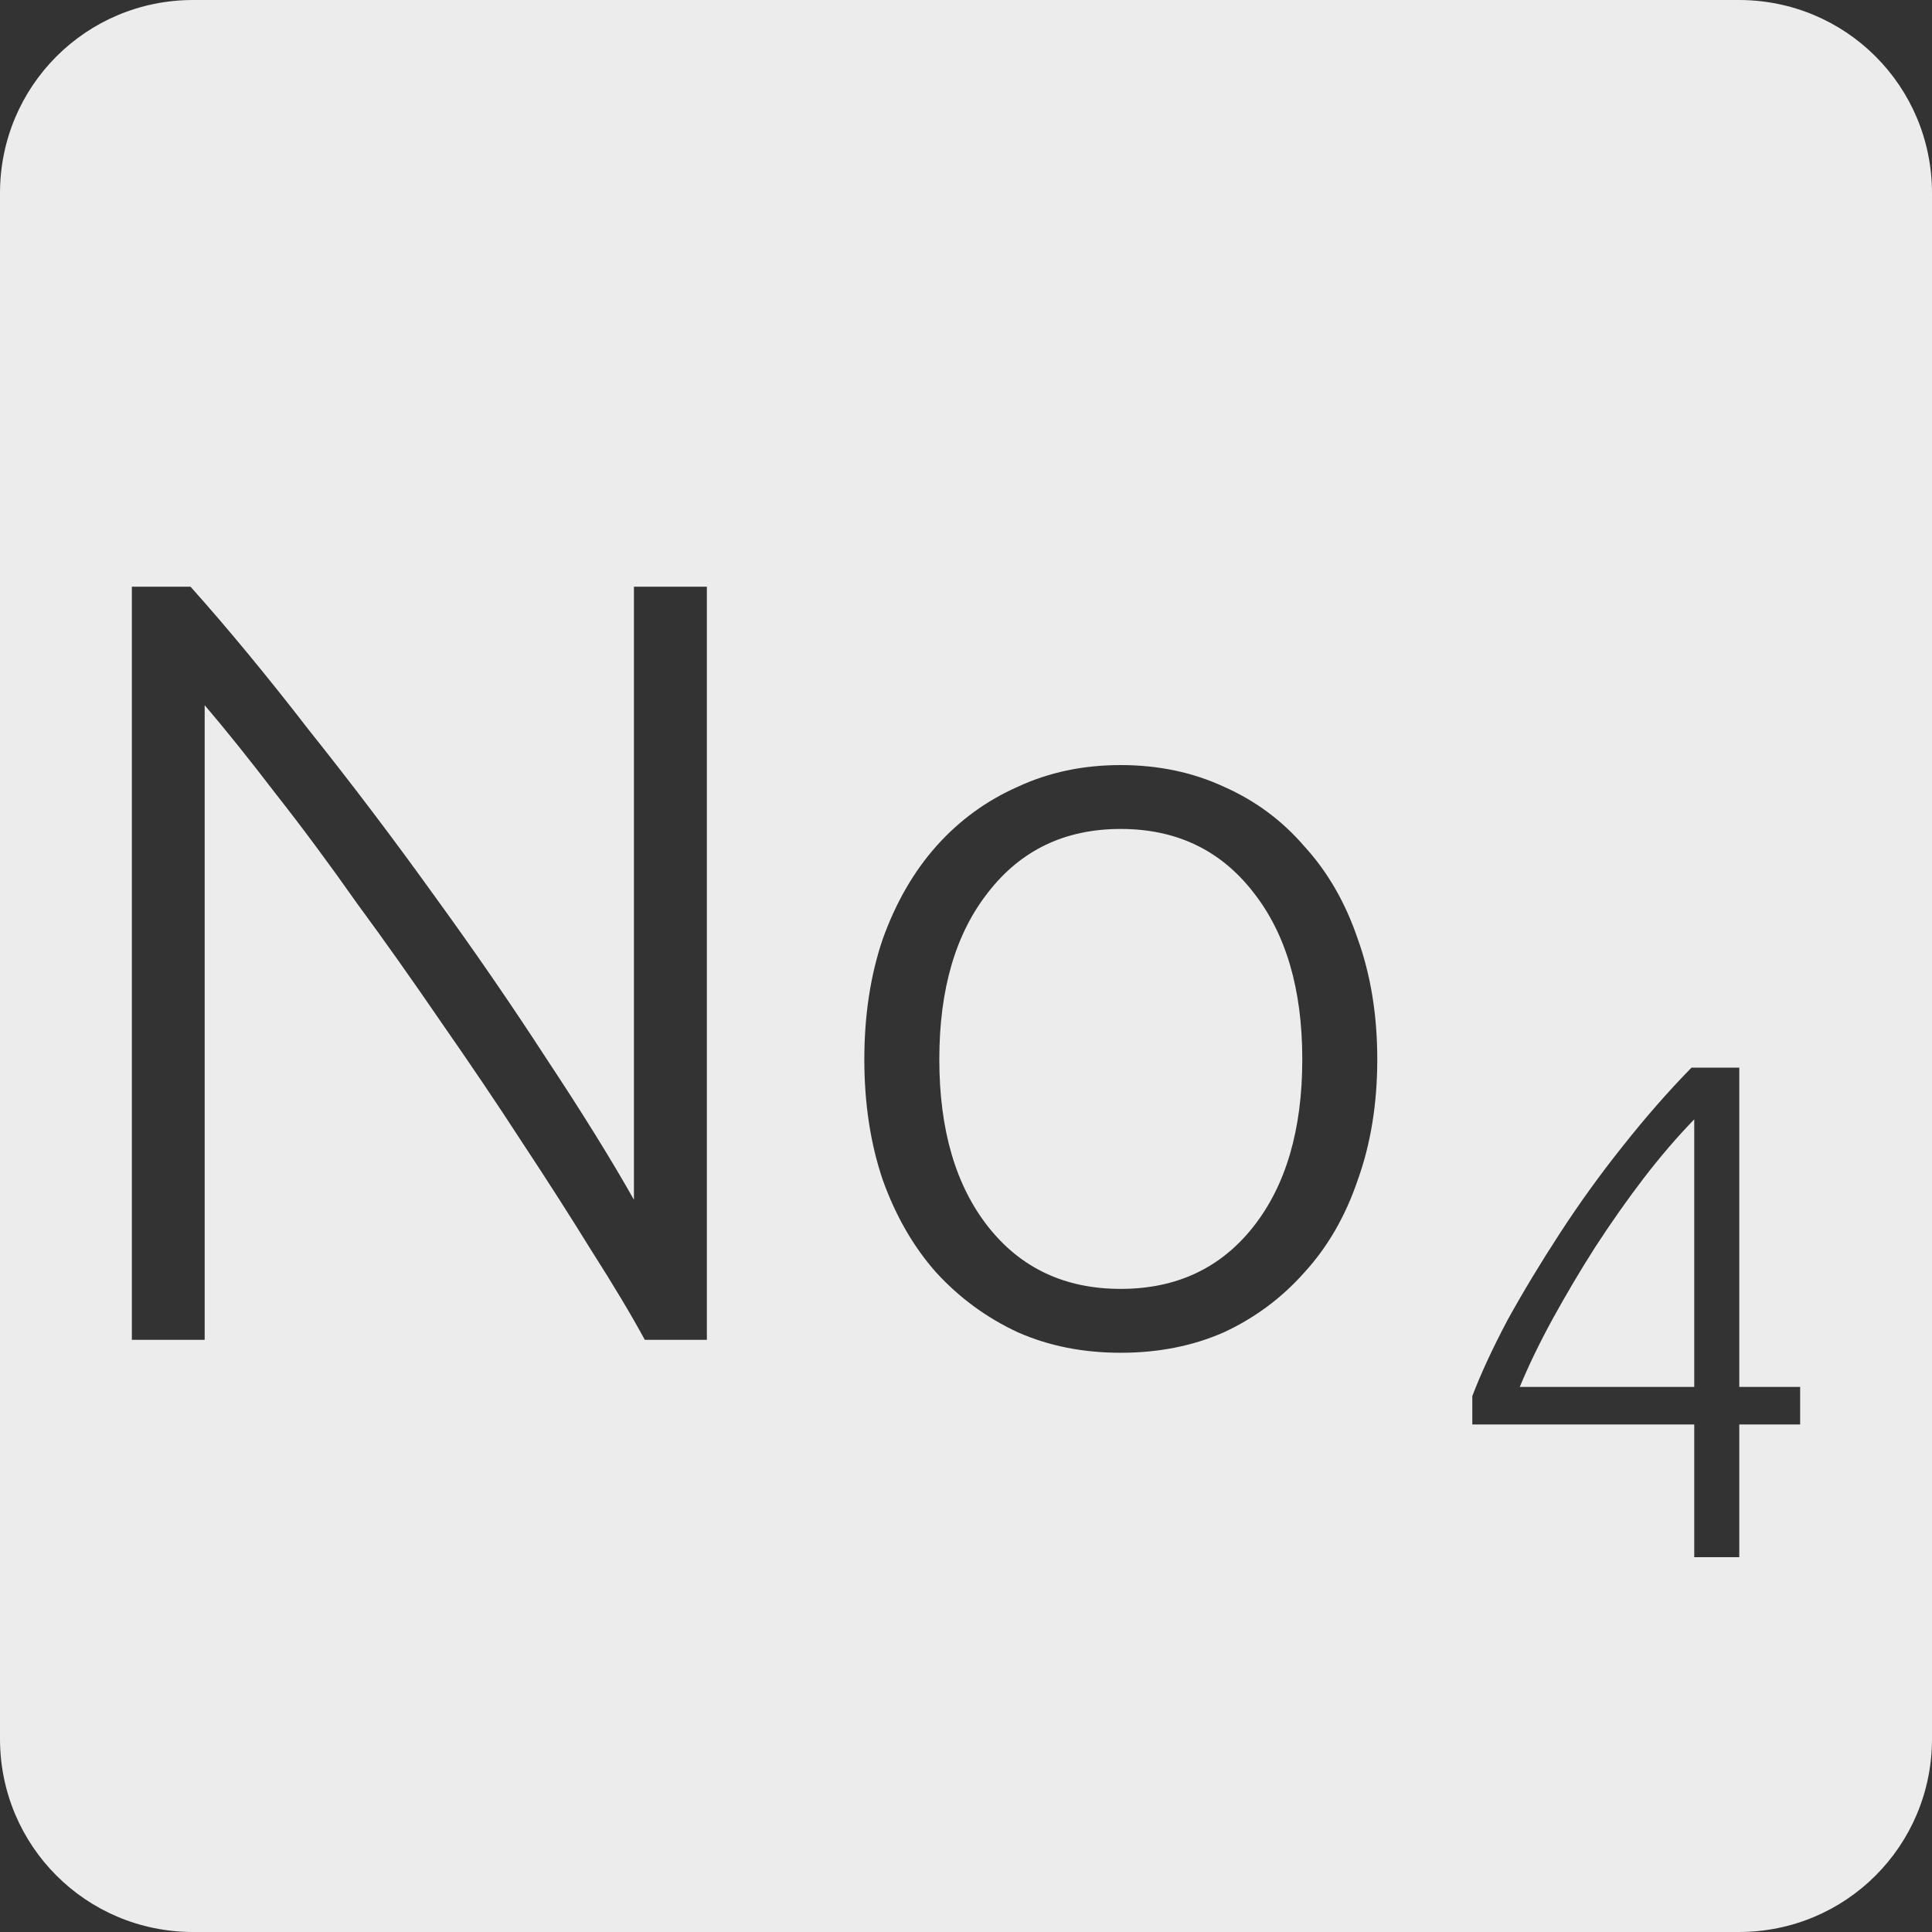 <?xml version="1.0" encoding="UTF-8" standalone="no"?>
<svg
   xmlns:dc="http://purl.org/dc/elements/1.1/"
   xmlns:cc="http://creativecommons.org/ns#"
   xmlns:rdf="http://www.w3.org/1999/02/22-rdf-syntax-ns#"
   xmlns:svg="http://www.w3.org/2000/svg"
   xmlns="http://www.w3.org/2000/svg"
   xmlns:sodipodi="http://sodipodi.sourceforge.net/DTD/sodipodi-0.dtd"
   xmlns:inkscape="http://www.inkscape.org/namespaces/inkscape"
   viewBox="0 0 16 16"
   id="svg2"
   version="1.1"
   inkscape:version="0.91 r13725"
   sodipodi:docname="indicator-keyboard-No-4.svg">
  <rect x="0" y="0" width="16" height="16" fill="#333333" stroke="none"/>
  <defs
     id="defs12" />
  <sodipodi:namedview
     pagecolor="#ffffff"
     bordercolor="#666666"
     borderopacity="1"
     objecttolerance="10"
     gridtolerance="10"
     guidetolerance="10"
     inkscape:pageopacity="0"
     inkscape:pageshadow="2"
     inkscape:window-width="640"
     inkscape:window-height="480"
     id="namedview10"
     showgrid="false"
     inkscape:zoom="14.75"
     inkscape:cx="8"
     inkscape:cy="8"
     inkscape:window-x="65"
     inkscape:window-y="24"
     inkscape:window-maximized="0"
     inkscape:current-layer="svg2" />
  <path
     style="fill:#ececec;fill-opacity:1"
     d="M 1.6 0 C 0.713 2.9605947e-16 0 0.713 0 1.6 L 0 14.4 C 2.9605947e-16 15.287 0.713 16 1.6 16 L 14.4 16 C 15.287 16 16 15.287 16 14.4 L 16 1.6 C 16 0.713 15.287 0 14.4 0 L 1.6 0 z M 1.092 4.859 L 1.578 4.859 C 1.884 5.201 2.211 5.597 2.559 6.047 C 2.913 6.491 3.258 6.946 3.594 7.414 C 3.93 7.876 4.241 8.329 4.529 8.773 C 4.823 9.217 5.064 9.606 5.25 9.936 L 5.25 4.859 L 5.854 4.859 L 5.854 11.096 L 5.34 11.096 C 5.226 10.886 5.078 10.639 4.898 10.357 C 4.724 10.075 4.532 9.775 4.322 9.457 C 4.112 9.133 3.89 8.805 3.656 8.469 C 3.422 8.127 3.189 7.797 2.955 7.479 C 2.727 7.155 2.501 6.85 2.279 6.568 C 2.063 6.286 1.869 6.044 1.695 5.84 L 1.695 11.096 L 1.092 11.096 L 1.092 4.859 z M 9.281 6.336 C 9.593 6.336 9.879 6.396 10.137 6.516 C 10.395 6.63 10.617 6.794 10.803 7.01 C 10.995 7.22 11.142 7.475 11.244 7.775 C 11.352 8.075 11.406 8.407 11.406 8.773 C 11.406 9.139 11.352 9.473 11.244 9.773 C 11.142 10.073 10.995 10.327 10.803 10.537 C 10.617 10.747 10.395 10.913 10.137 11.033 C 9.879 11.147 9.593 11.203 9.281 11.203 C 8.969 11.203 8.686 11.147 8.428 11.033 C 8.17 10.913 7.944 10.747 7.752 10.537 C 7.566 10.327 7.419 10.073 7.311 9.773 C 7.209 9.473 7.158 9.139 7.158 8.773 C 7.158 8.407 7.209 8.075 7.311 7.775 C 7.419 7.475 7.566 7.22 7.752 7.01 C 7.944 6.794 8.17 6.63 8.428 6.516 C 8.686 6.396 8.969 6.336 9.281 6.336 z M 9.281 6.865 C 8.819 6.865 8.454 7.041 8.184 7.389 C 7.914 7.731 7.779 8.191 7.779 8.773 C 7.779 9.355 7.914 9.818 8.184 10.16 C 8.454 10.502 8.819 10.674 9.281 10.674 C 9.743 10.674 10.109 10.502 10.379 10.16 C 10.649 9.818 10.785 9.355 10.785 8.773 C 10.785 8.191 10.649 7.731 10.379 7.389 C 10.109 7.041 9.743 6.865 9.281 6.865 z M 14.008 8.842 L 14.404 8.842 L 14.404 11.486 L 14.908 11.486 L 14.908 11.797 L 14.404 11.797 L 14.404 12.896 L 14.031 12.896 L 14.031 11.797 L 12.193 11.797 L 12.193 11.562 C 12.264 11.375 12.362 11.164 12.486 10.93 C 12.615 10.696 12.76 10.457 12.92 10.211 C 13.08 9.965 13.252 9.726 13.439 9.492 C 13.627 9.254 13.817 9.037 14.008 8.842 z M 14.031 9.27 C 13.895 9.41 13.756 9.571 13.615 9.754 C 13.475 9.937 13.34 10.129 13.211 10.328 C 13.086 10.523 12.971 10.719 12.861 10.918 C 12.752 11.117 12.66 11.307 12.586 11.486 L 14.031 11.486 L 14.031 9.27 z "
     id="path4" />
</svg>
